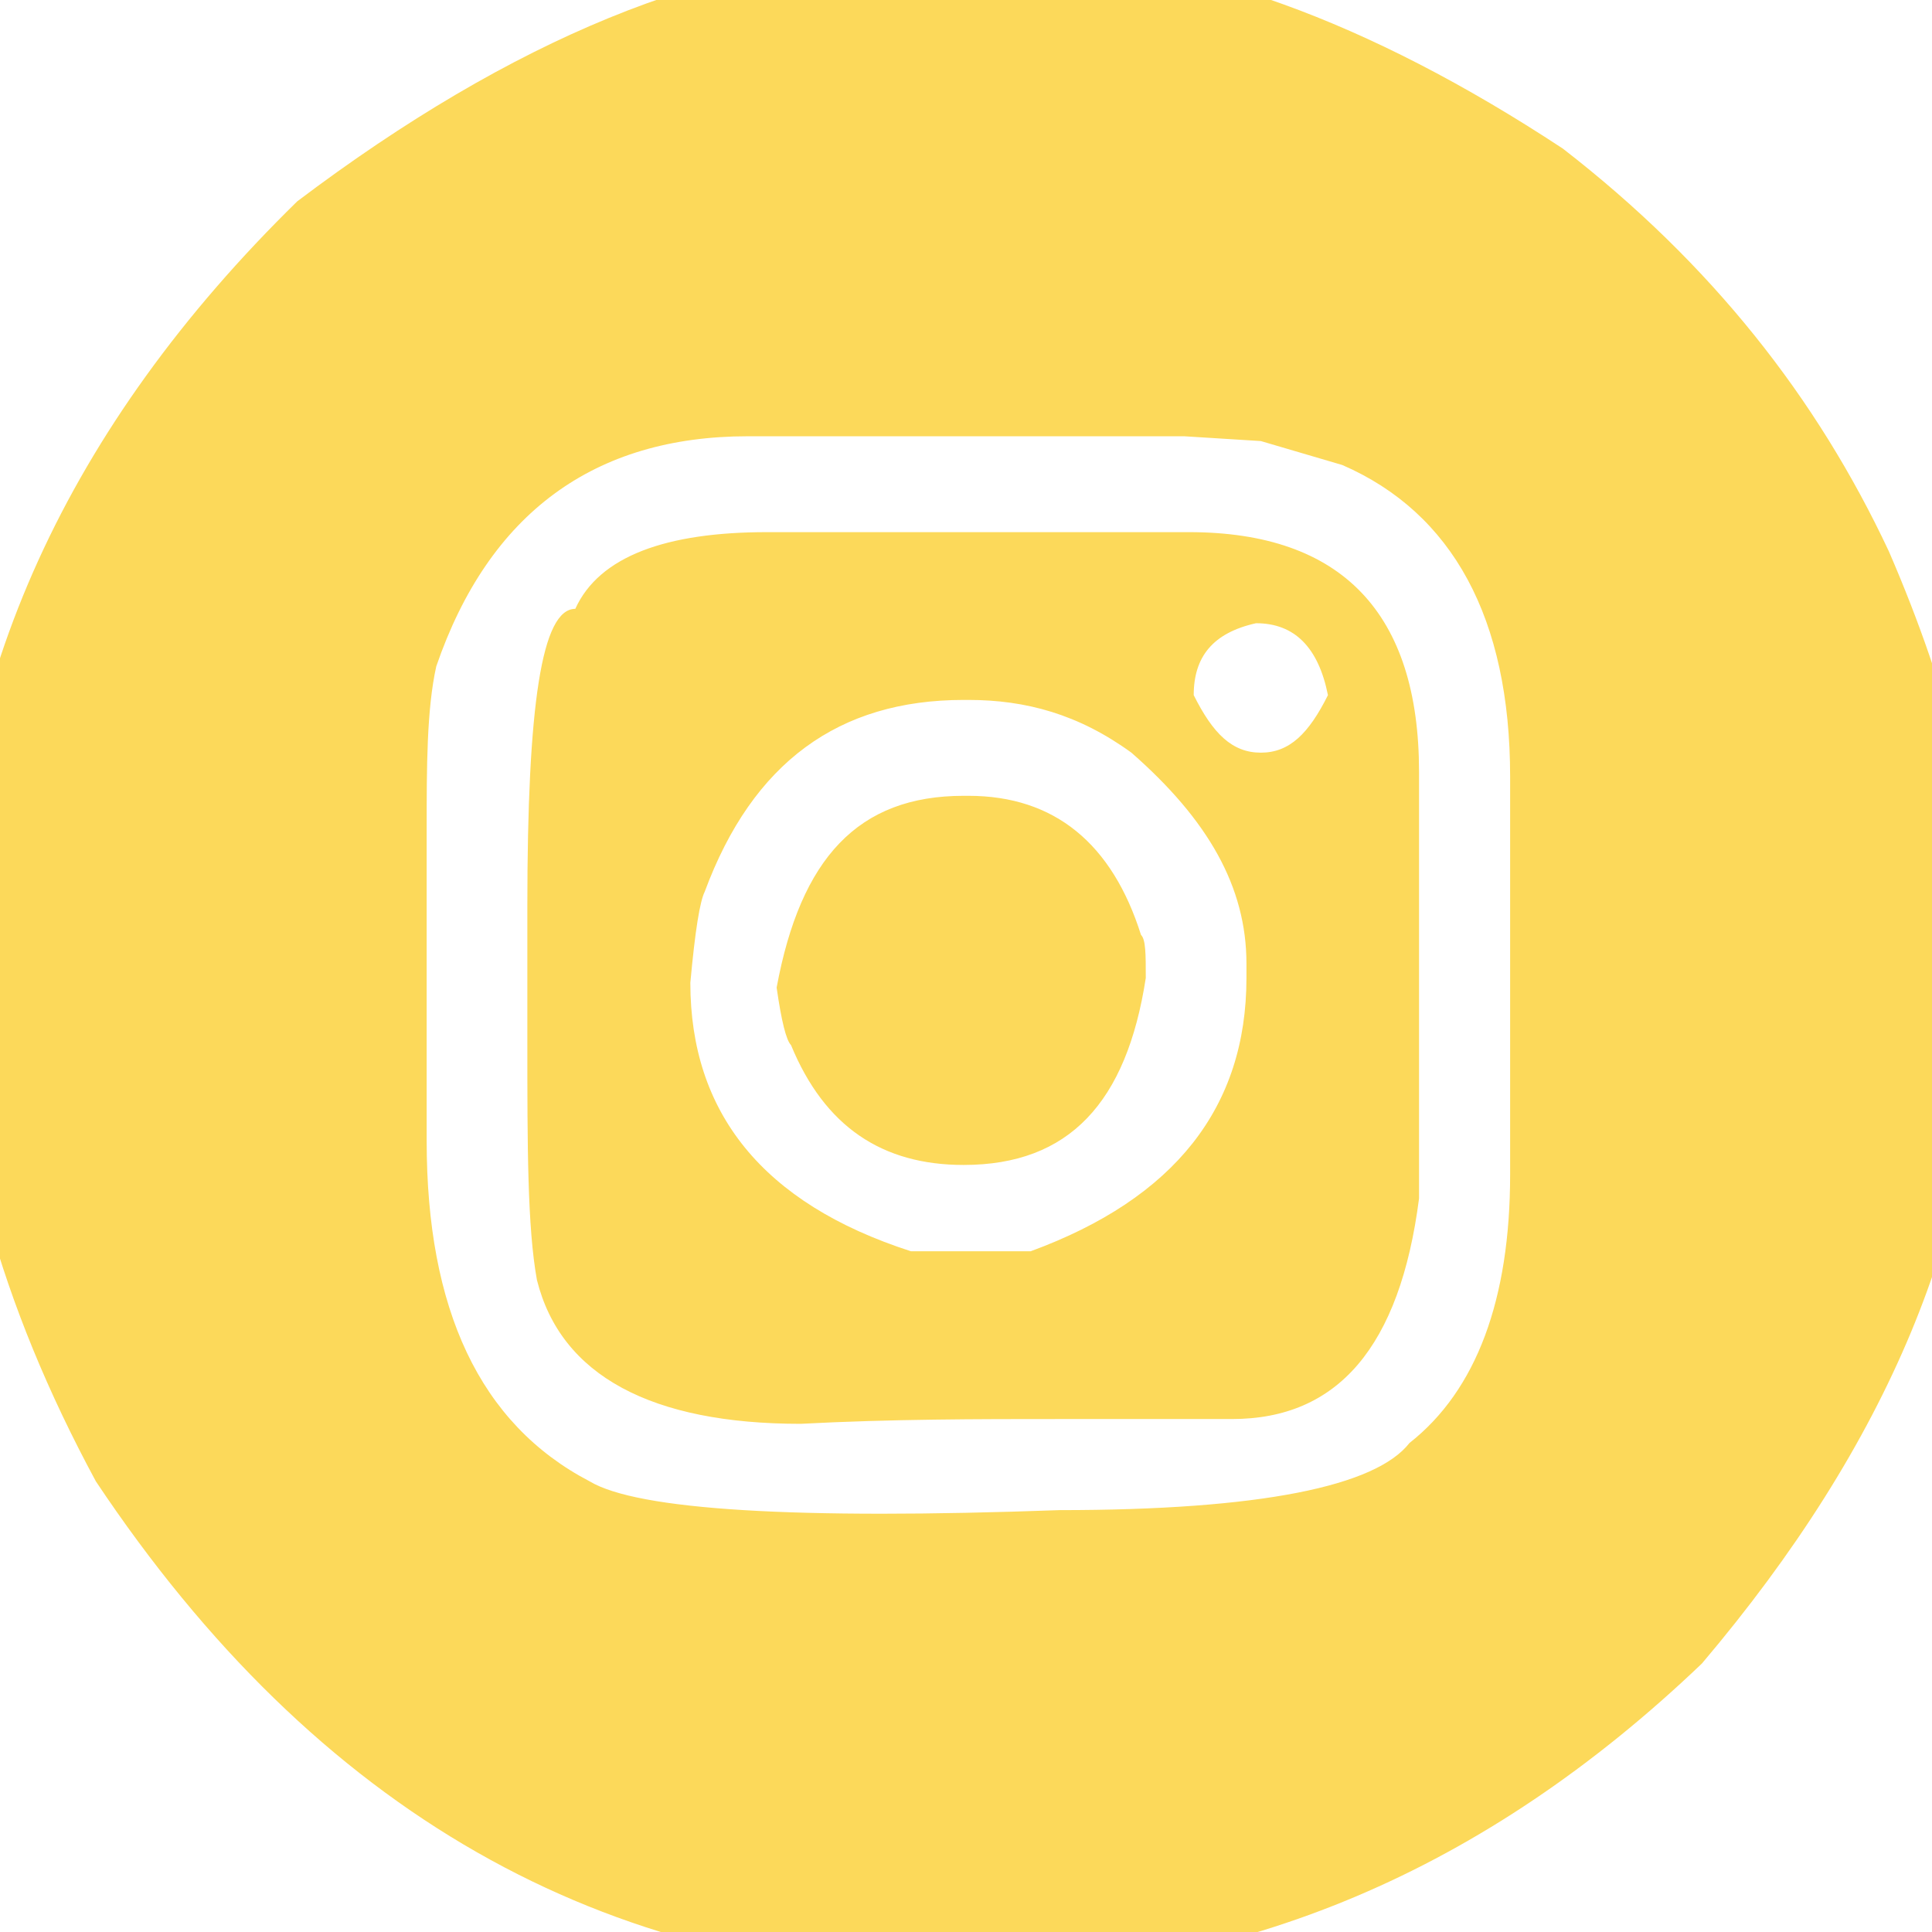 <?xml version="1.0" encoding="utf-8"?>
<!-- Generator: Adobe Illustrator 23.0.6, SVG Export Plug-In . SVG Version: 6.00 Build 0)  -->
<svg version="1.1" id="instagram-icon" xmlns="http://www.w3.org/2000/svg" xmlns:xlink="http://www.w3.org/1999/xlink" x="0px"
	 y="0px" viewBox="0 0 40.3 40.3" style="enable-background:new 0 0 40.3 40.3;" xml:space="preserve">
<style type="text/css">
	.st0{fill:#FCD95A;}
</style>
<g id="insta">
	<path class="st0" d="M18.6-0.9h3c3.2,0,6.9,1.3,11,4c3.1,2.4,5.3,5.2,6.8,8.4c1.3,3,1.9,5.6,1.9,7.6v1.7c0,4.7-1.9,9.3-5.8,13.9
		C31,39,25.9,41.2,20,41.2c-7.4,0-13.4-3.4-18-10.3C0,27.2-1,23.6-1,20c0-5.8,2.4-11.1,7.2-15.8C10.7,0.8,14.9-0.9,18.6-0.9z
		 M8.9,17.3v6.5c0,3.5,1.1,5.9,3.4,7.1c1,0.6,4.3,0.8,9.8,0.6c4.2,0,6.6-0.5,7.3-1.4c1.4-1.1,2.1-3,2.1-5.6v-8.3
		c0-3.3-1.2-5.5-3.5-6.5l-1.7-0.5l-1.6-0.1h-9.1c-3.2,0-5.4,1.6-6.5,4.8C8.9,14.8,8.9,16,8.9,17.3z M16,11.1h8.8
		c3.2,0,4.8,1.7,4.8,5V25c-0.4,3.1-1.7,4.6-3.9,4.6h-3.6c-1.7,0-3.5,0-5.4,0.1c-3.1,0-5-1-5.5-3c-0.2-1.1-0.2-2.8-0.2-5v-2.8
		c0-4.2,0.3-6.2,1-6.2C12.5,11.6,13.9,11.1,16,11.1z M14.4,20.5c0,2.7,1.5,4.6,4.6,5.6h2.5c3-1.1,4.5-3,4.5-5.7v-0.3
		c0-1.6-0.8-3-2.4-4.4c-1.1-0.8-2.2-1.1-3.4-1.1h-0.1c-2.6,0-4.4,1.3-5.4,4C14.6,18.8,14.5,19.4,14.4,20.5z M20.1,16.6h0.1
		c1.8,0,3,1,3.6,2.9c0.1,0.1,0.1,0.4,0.1,0.9c-0.4,2.6-1.6,3.9-3.8,3.9c-1.7,0-2.9-0.8-3.6-2.5c-0.1-0.1-0.2-0.5-0.3-1.2
		C16.7,17.9,17.9,16.6,20.1,16.6z M24.9,14.5c0.4,0.8,0.8,1.2,1.4,1.2s1-0.4,1.4-1.2c-0.2-1-0.7-1.5-1.5-1.5
		C25.3,13.2,24.9,13.7,24.9,14.5z"/>
</g>
</svg>
